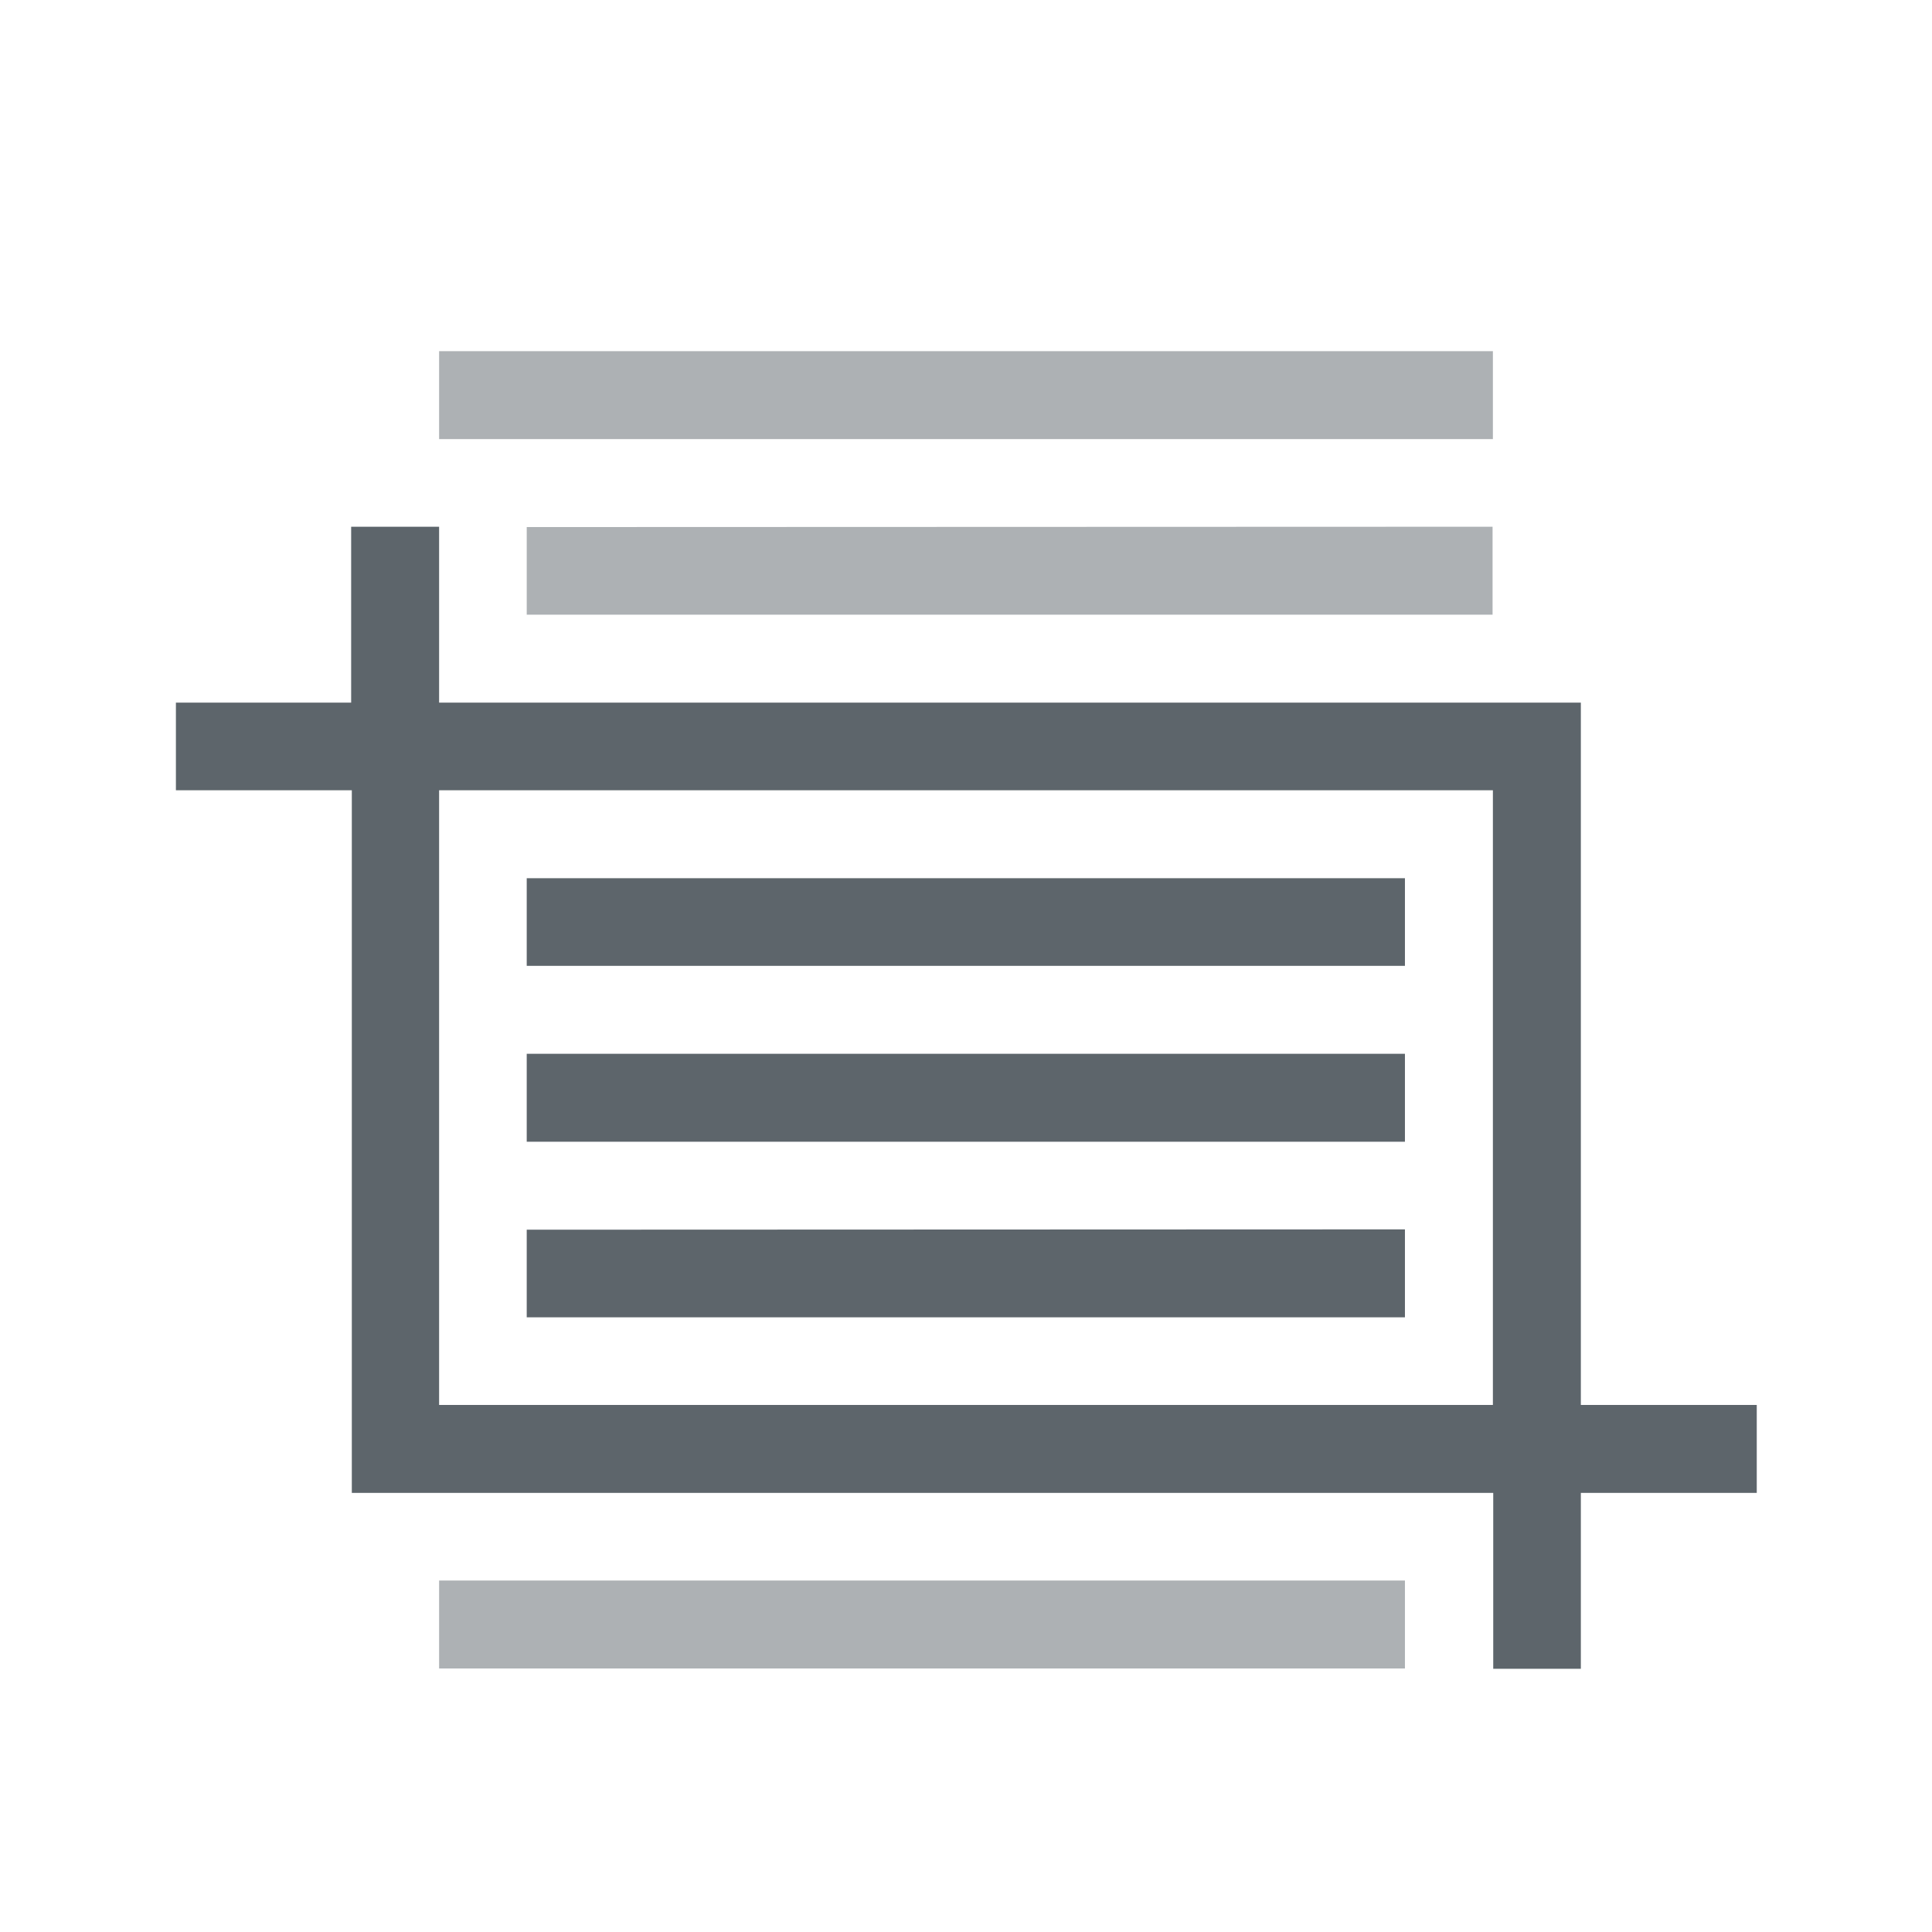 <svg height="22" viewBox="0 0 5.821 5.821" width="22" xmlns="http://www.w3.org/2000/svg"><g fill="currentColor" color="#5d656b"><path d="M1.323 1.058v.265h3.175v-.265zm.264.53v.264h2.91v-.265zm-.264 3.174v.265h2.91v-.265z" opacity=".5"/><path d="M1.587 2.646v.264h2.646v-.264zm0 .529v.265h2.646v-.265zm0 .53v.264h2.646v-.265z"/><path d="M1.058 1.587v.53H.53v.264h.53v2.117h3.439v.53h.264v-.53h.53v-.265h-.53V2.117h-3.44v-.53zm.265.794h3.175v1.852H1.323z"/></g></svg>